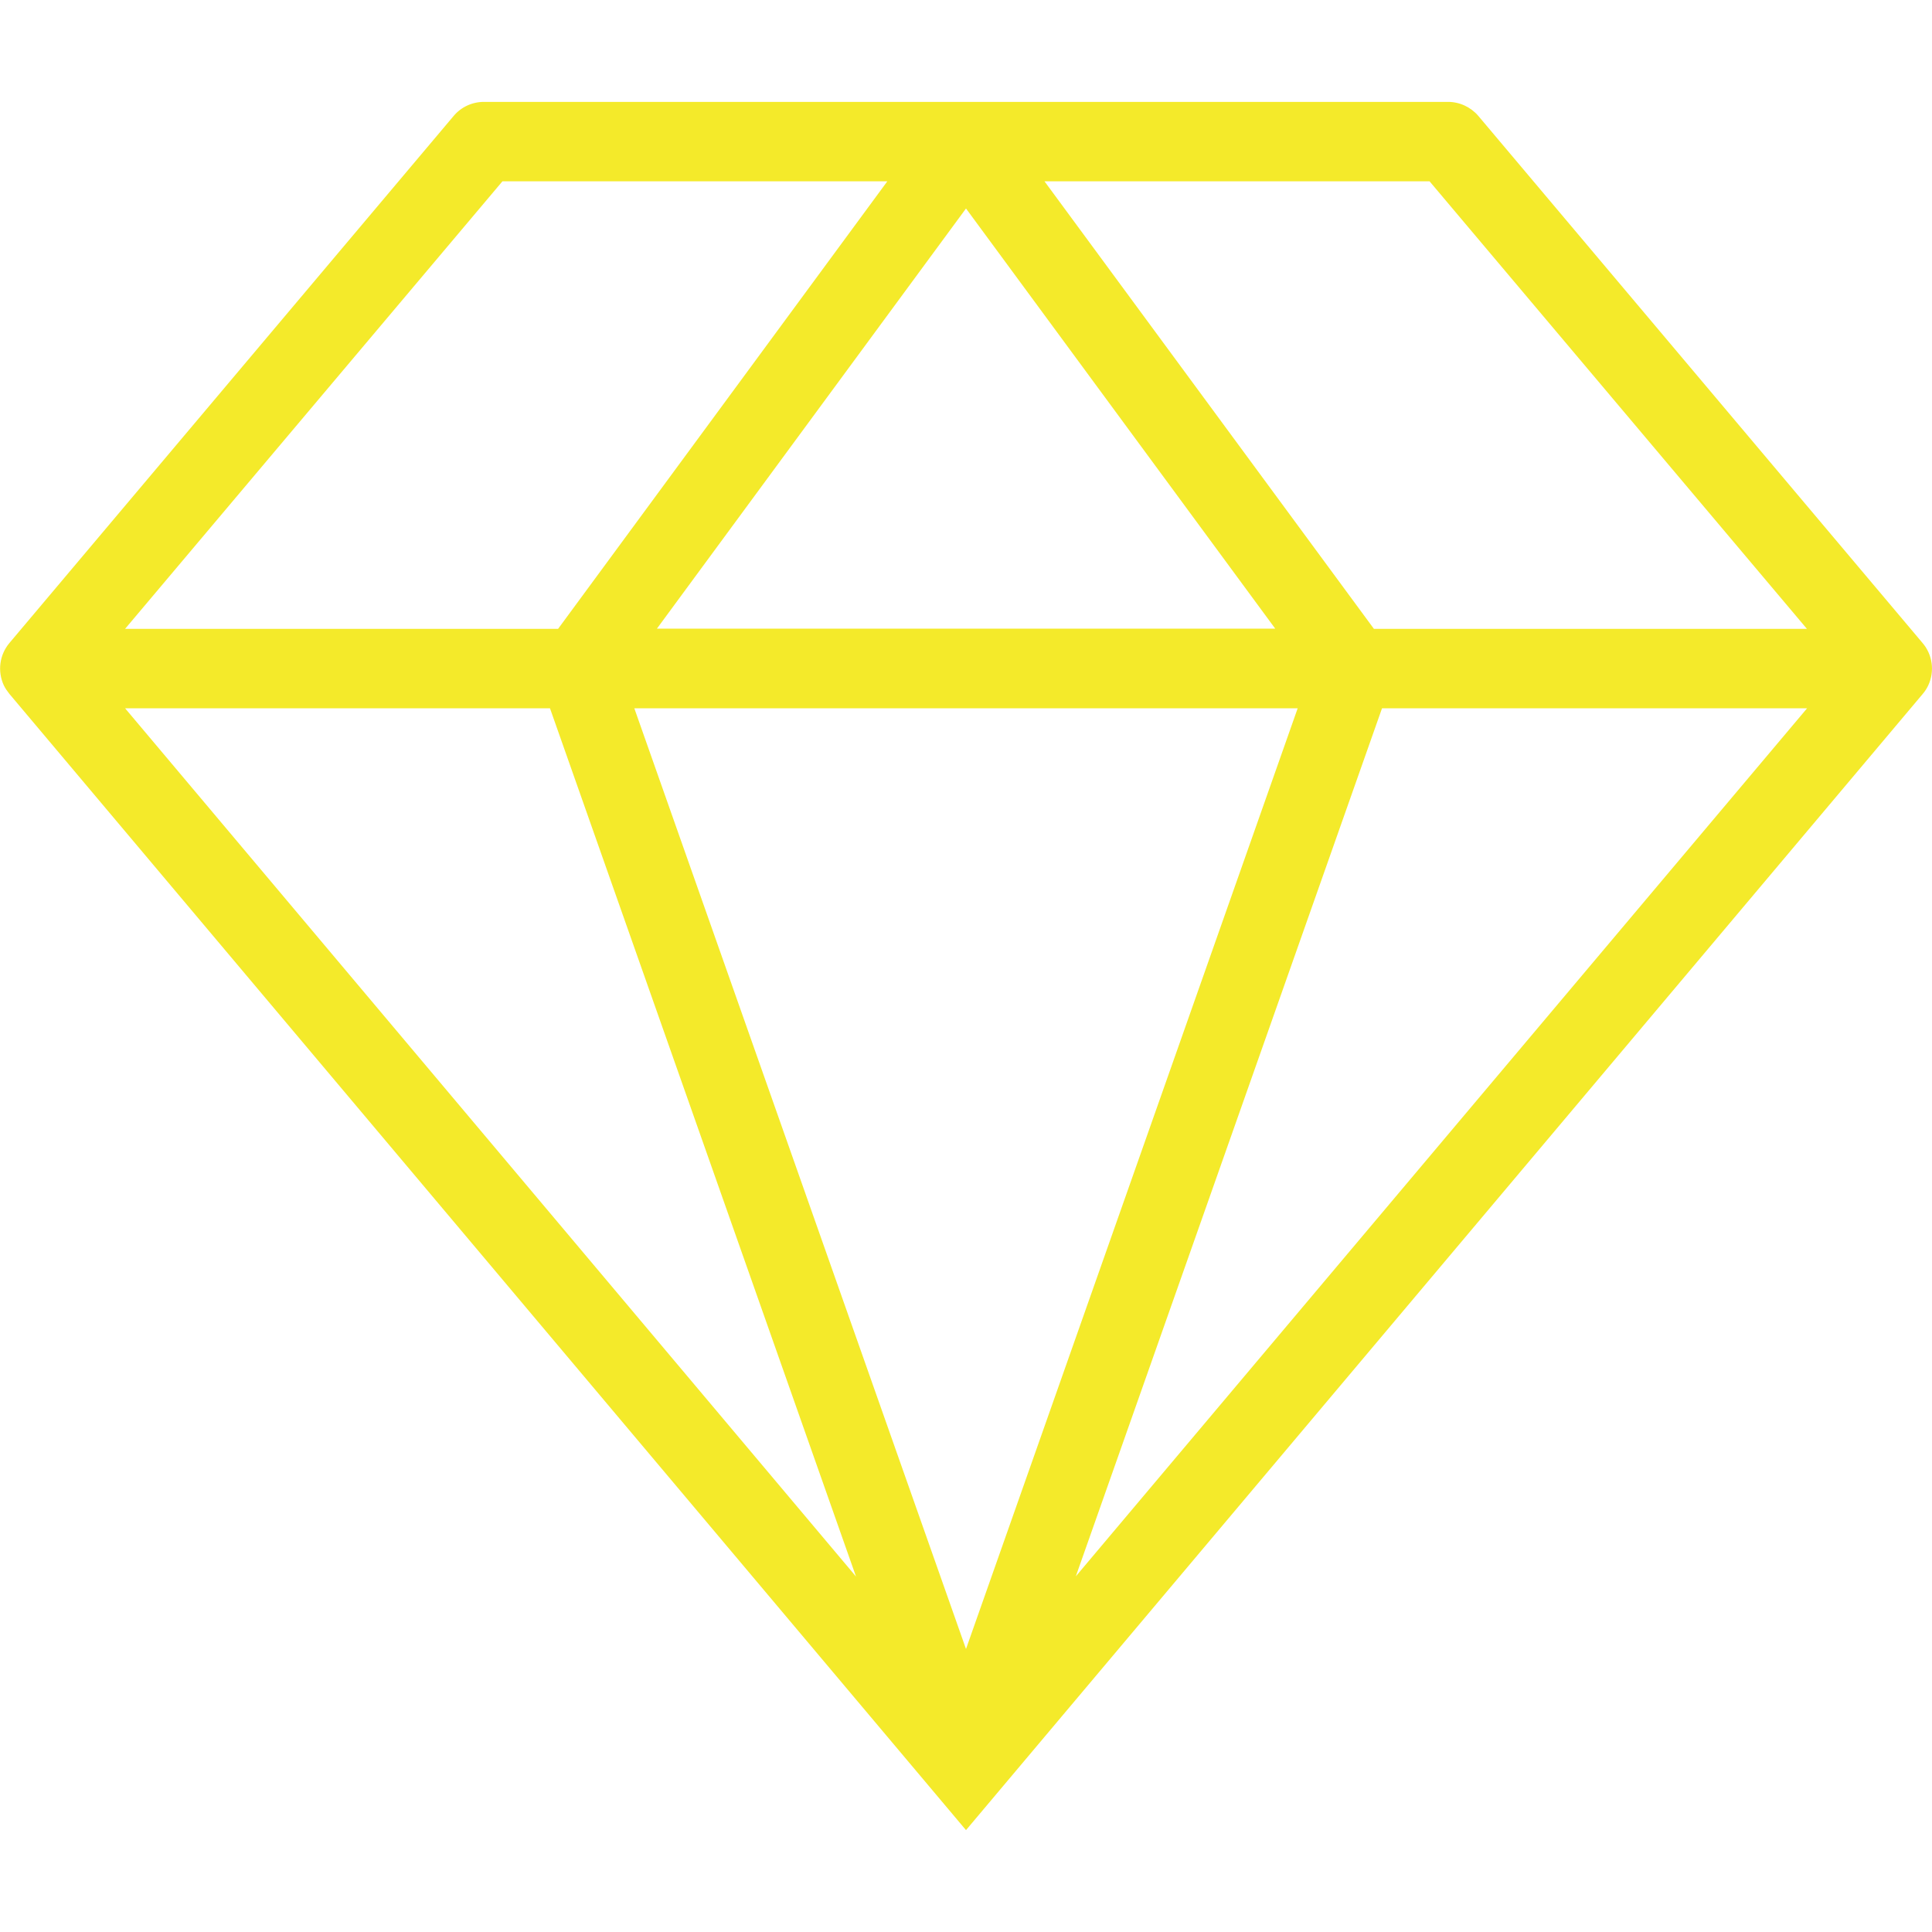 <?xml version="1.0" standalone="no"?><!DOCTYPE svg PUBLIC "-//W3C//DTD SVG 1.1//EN" "http://www.w3.org/Graphics/SVG/1.1/DTD/svg11.dtd"><svg t="1596016282368" class="icon" viewBox="0 0 1024 1024" version="1.1" xmlns="http://www.w3.org/2000/svg" p-id="18957" xmlns:xlink="http://www.w3.org/1999/xlink" width="32" height="32"><defs><style type="text/css"></style></defs><path d="M266.3 96.1h204L295.8 333.3H66.3l200-237.2z m466.2 279.3h225.3L570.2 835.5l162.3-460.1z m-384.4-42.1L512 110.5l163.9 222.7H348.1v0.1z m339.7 42.1L512 874 336.2 375.4h351.6z m-396.3 0l162.2 460.2L66.3 375.4h225.2z m666.2-42.1H728.2L553.6 96.1h204.1l200 237.2z m61.3 7.5L783.6 61.5c-4-4.7-9.9-7.5-16.1-7.5h-511c-6.2 0-12.1 2.7-16.1 7.5L5 340.8c-5.3 6.3-6.4 15-3 22.4 0.8 1.7 1.9 3.2 3 4.6L512 970l507-602.1c1.2-1.4 2.2-2.9 3-4.6 3.5-7.5 2.3-16.3-3-22.5z" p-id="18958" fill="#f4ea2a"></path></svg>
